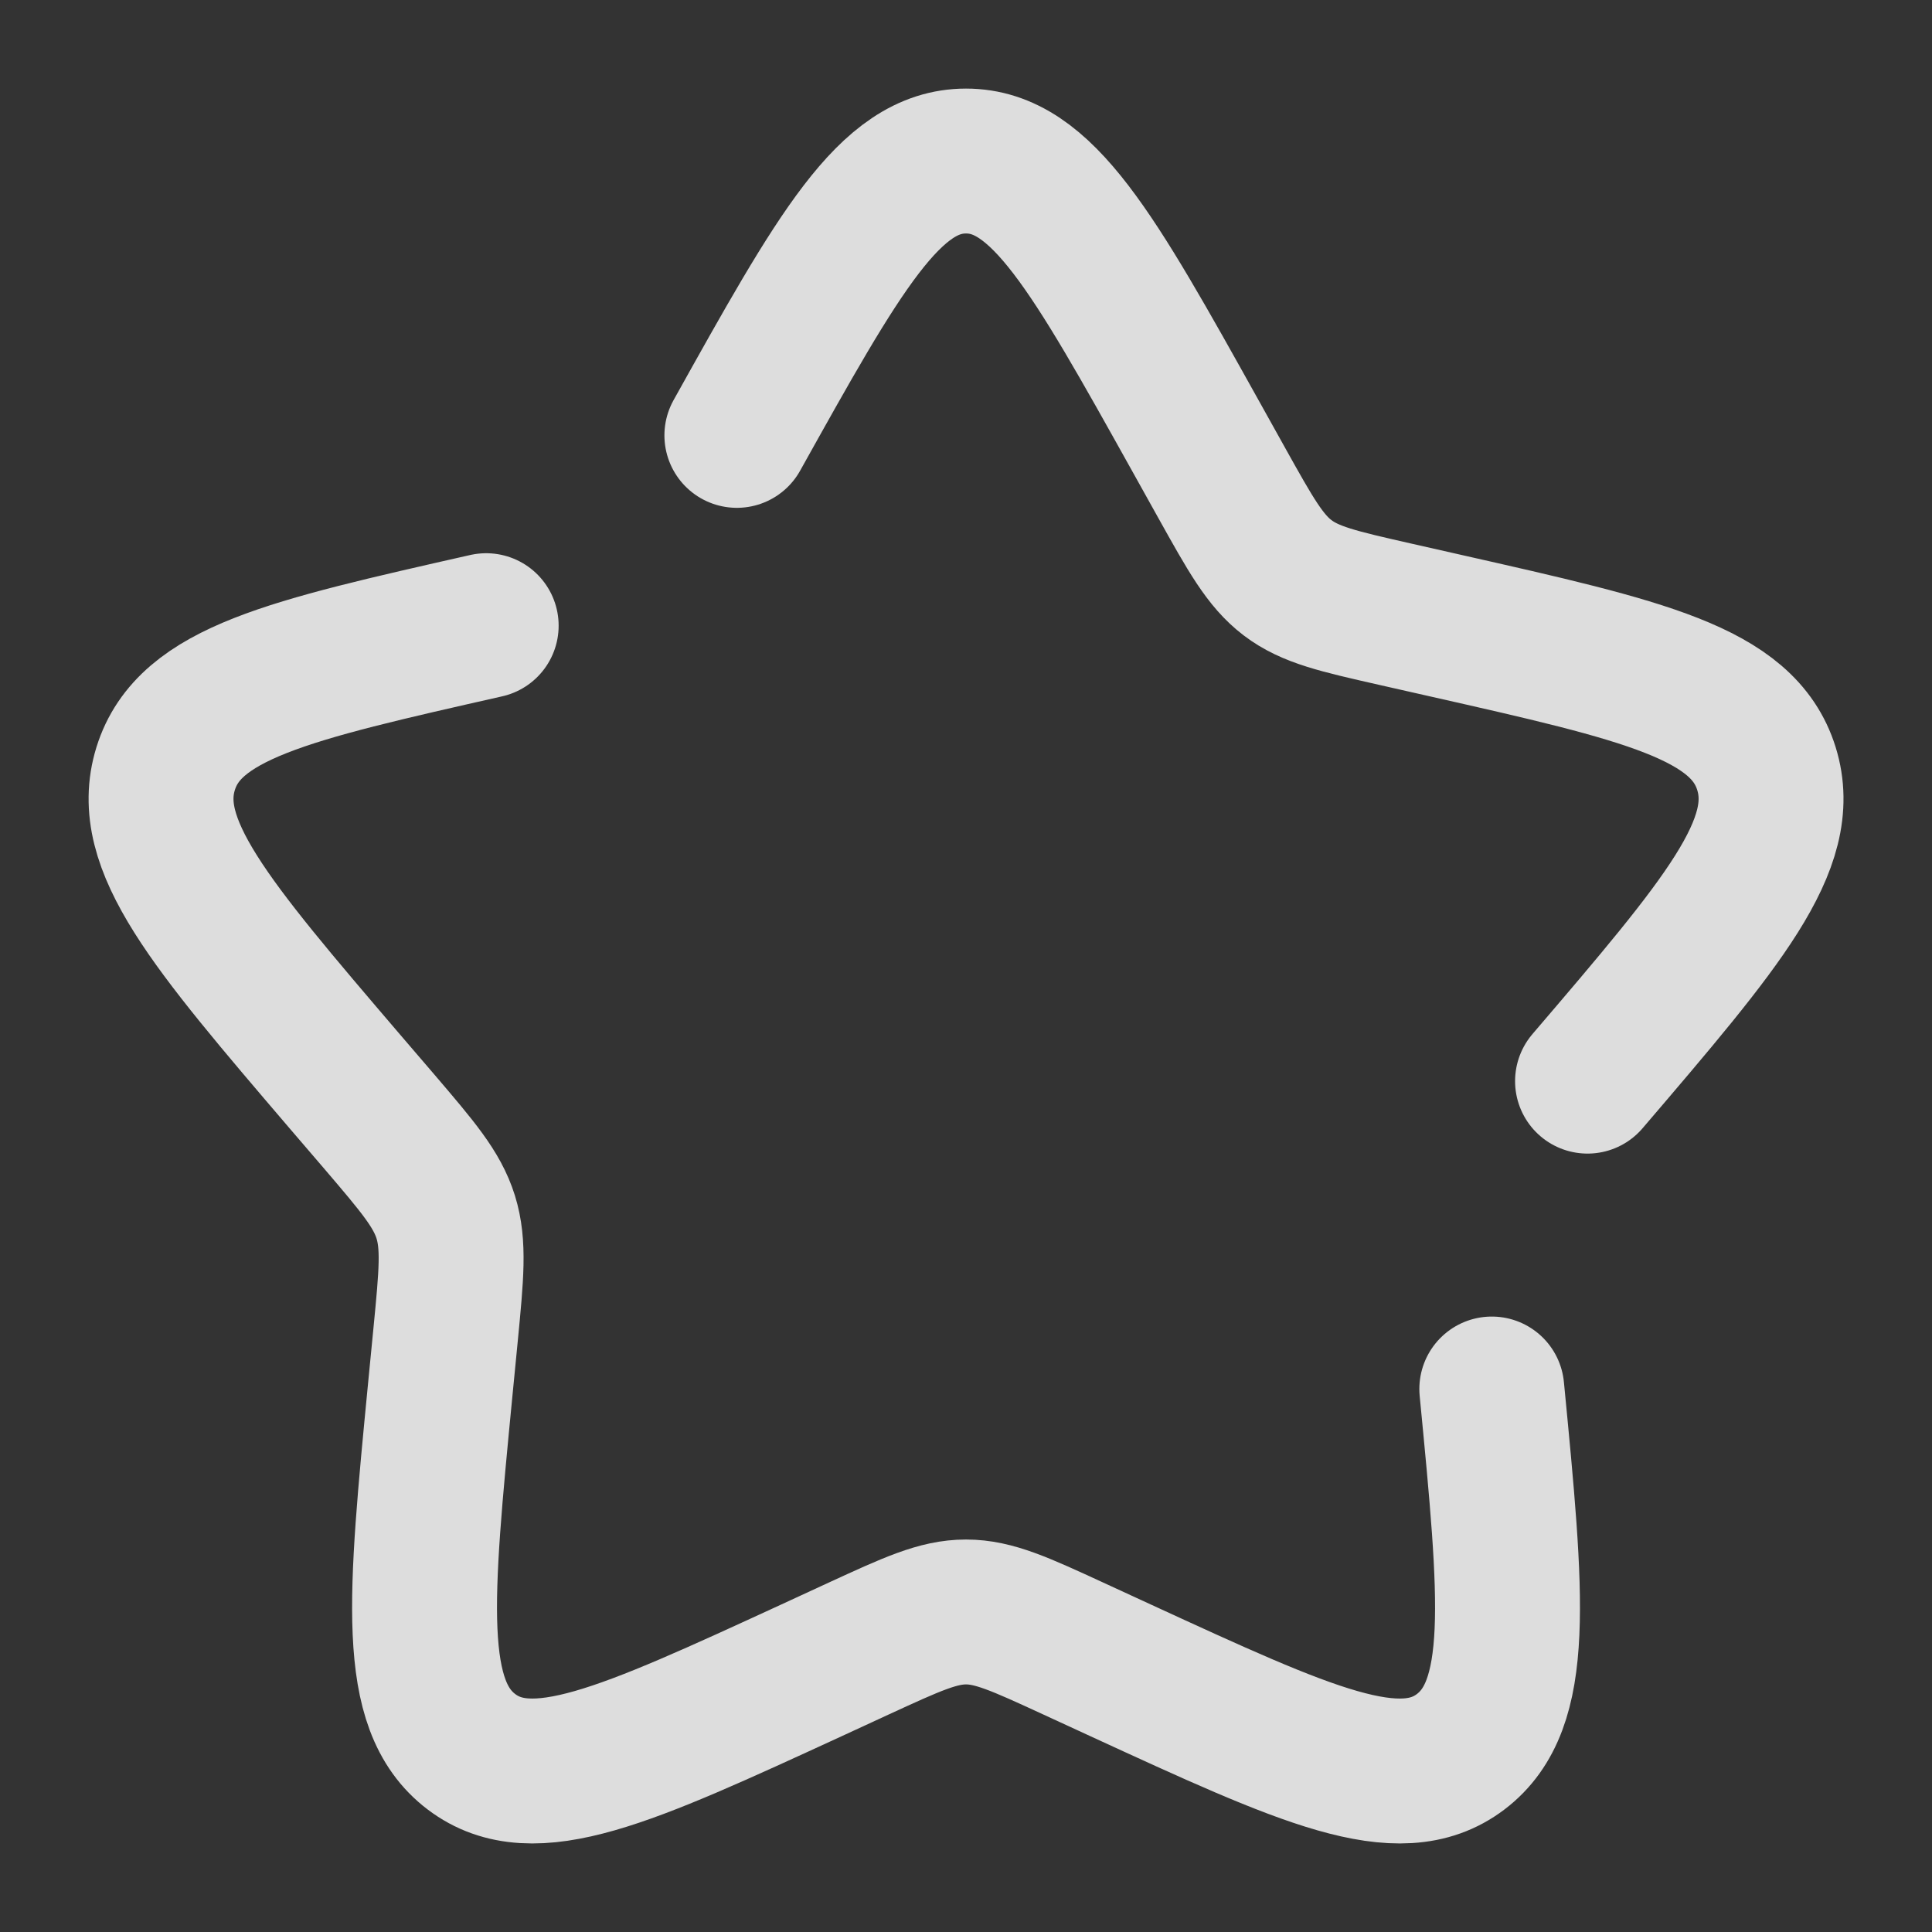 <svg width="20" height="20" viewBox="0 0 20 20" fill="none" xmlns="http://www.w3.org/2000/svg">
<rect x="0" y="0" width="20" height="20" fill="#333333" stroke="none"/>
<g clip-path="url(#clip0_515_2920)">
<path d="M5.033 6.477C2.984 6.94 1.959 7.172 1.715 7.956C1.471 8.741 2.17 9.558 3.567 11.192L3.929 11.614C4.326 12.079 4.524 12.311 4.614 12.598C4.703 12.885 4.673 13.195 4.613 13.815L4.558 14.379C4.347 16.559 4.241 17.649 4.88 18.134C5.518 18.618 6.478 18.176 8.397 17.293L8.893 17.064C9.439 16.813 9.711 16.687 10 16.687C10.289 16.687 10.562 16.813 11.107 17.064L11.604 17.293C13.523 18.176 14.483 18.618 15.121 18.134C15.759 17.649 15.654 16.559 15.443 14.379M16.434 11.192C17.831 9.558 18.53 8.741 18.286 7.956C18.042 7.172 17.017 6.94 14.967 6.477L14.437 6.357C13.855 6.225 13.563 6.159 13.329 5.981C13.096 5.804 12.946 5.535 12.646 4.997L12.373 4.507C11.317 2.613 10.789 1.667 10 1.667C9.211 1.667 8.684 2.613 7.628 4.507" stroke="#F6F6F6" stroke-opacity="0.87" stroke-width="1.5" stroke-linecap="round"/>
</g>
<defs>
<clipPath id="clip0_515_2920">
<rect width="20" height="20" rx="5" fill="white"/>
</clipPath>
</defs>
</svg>
